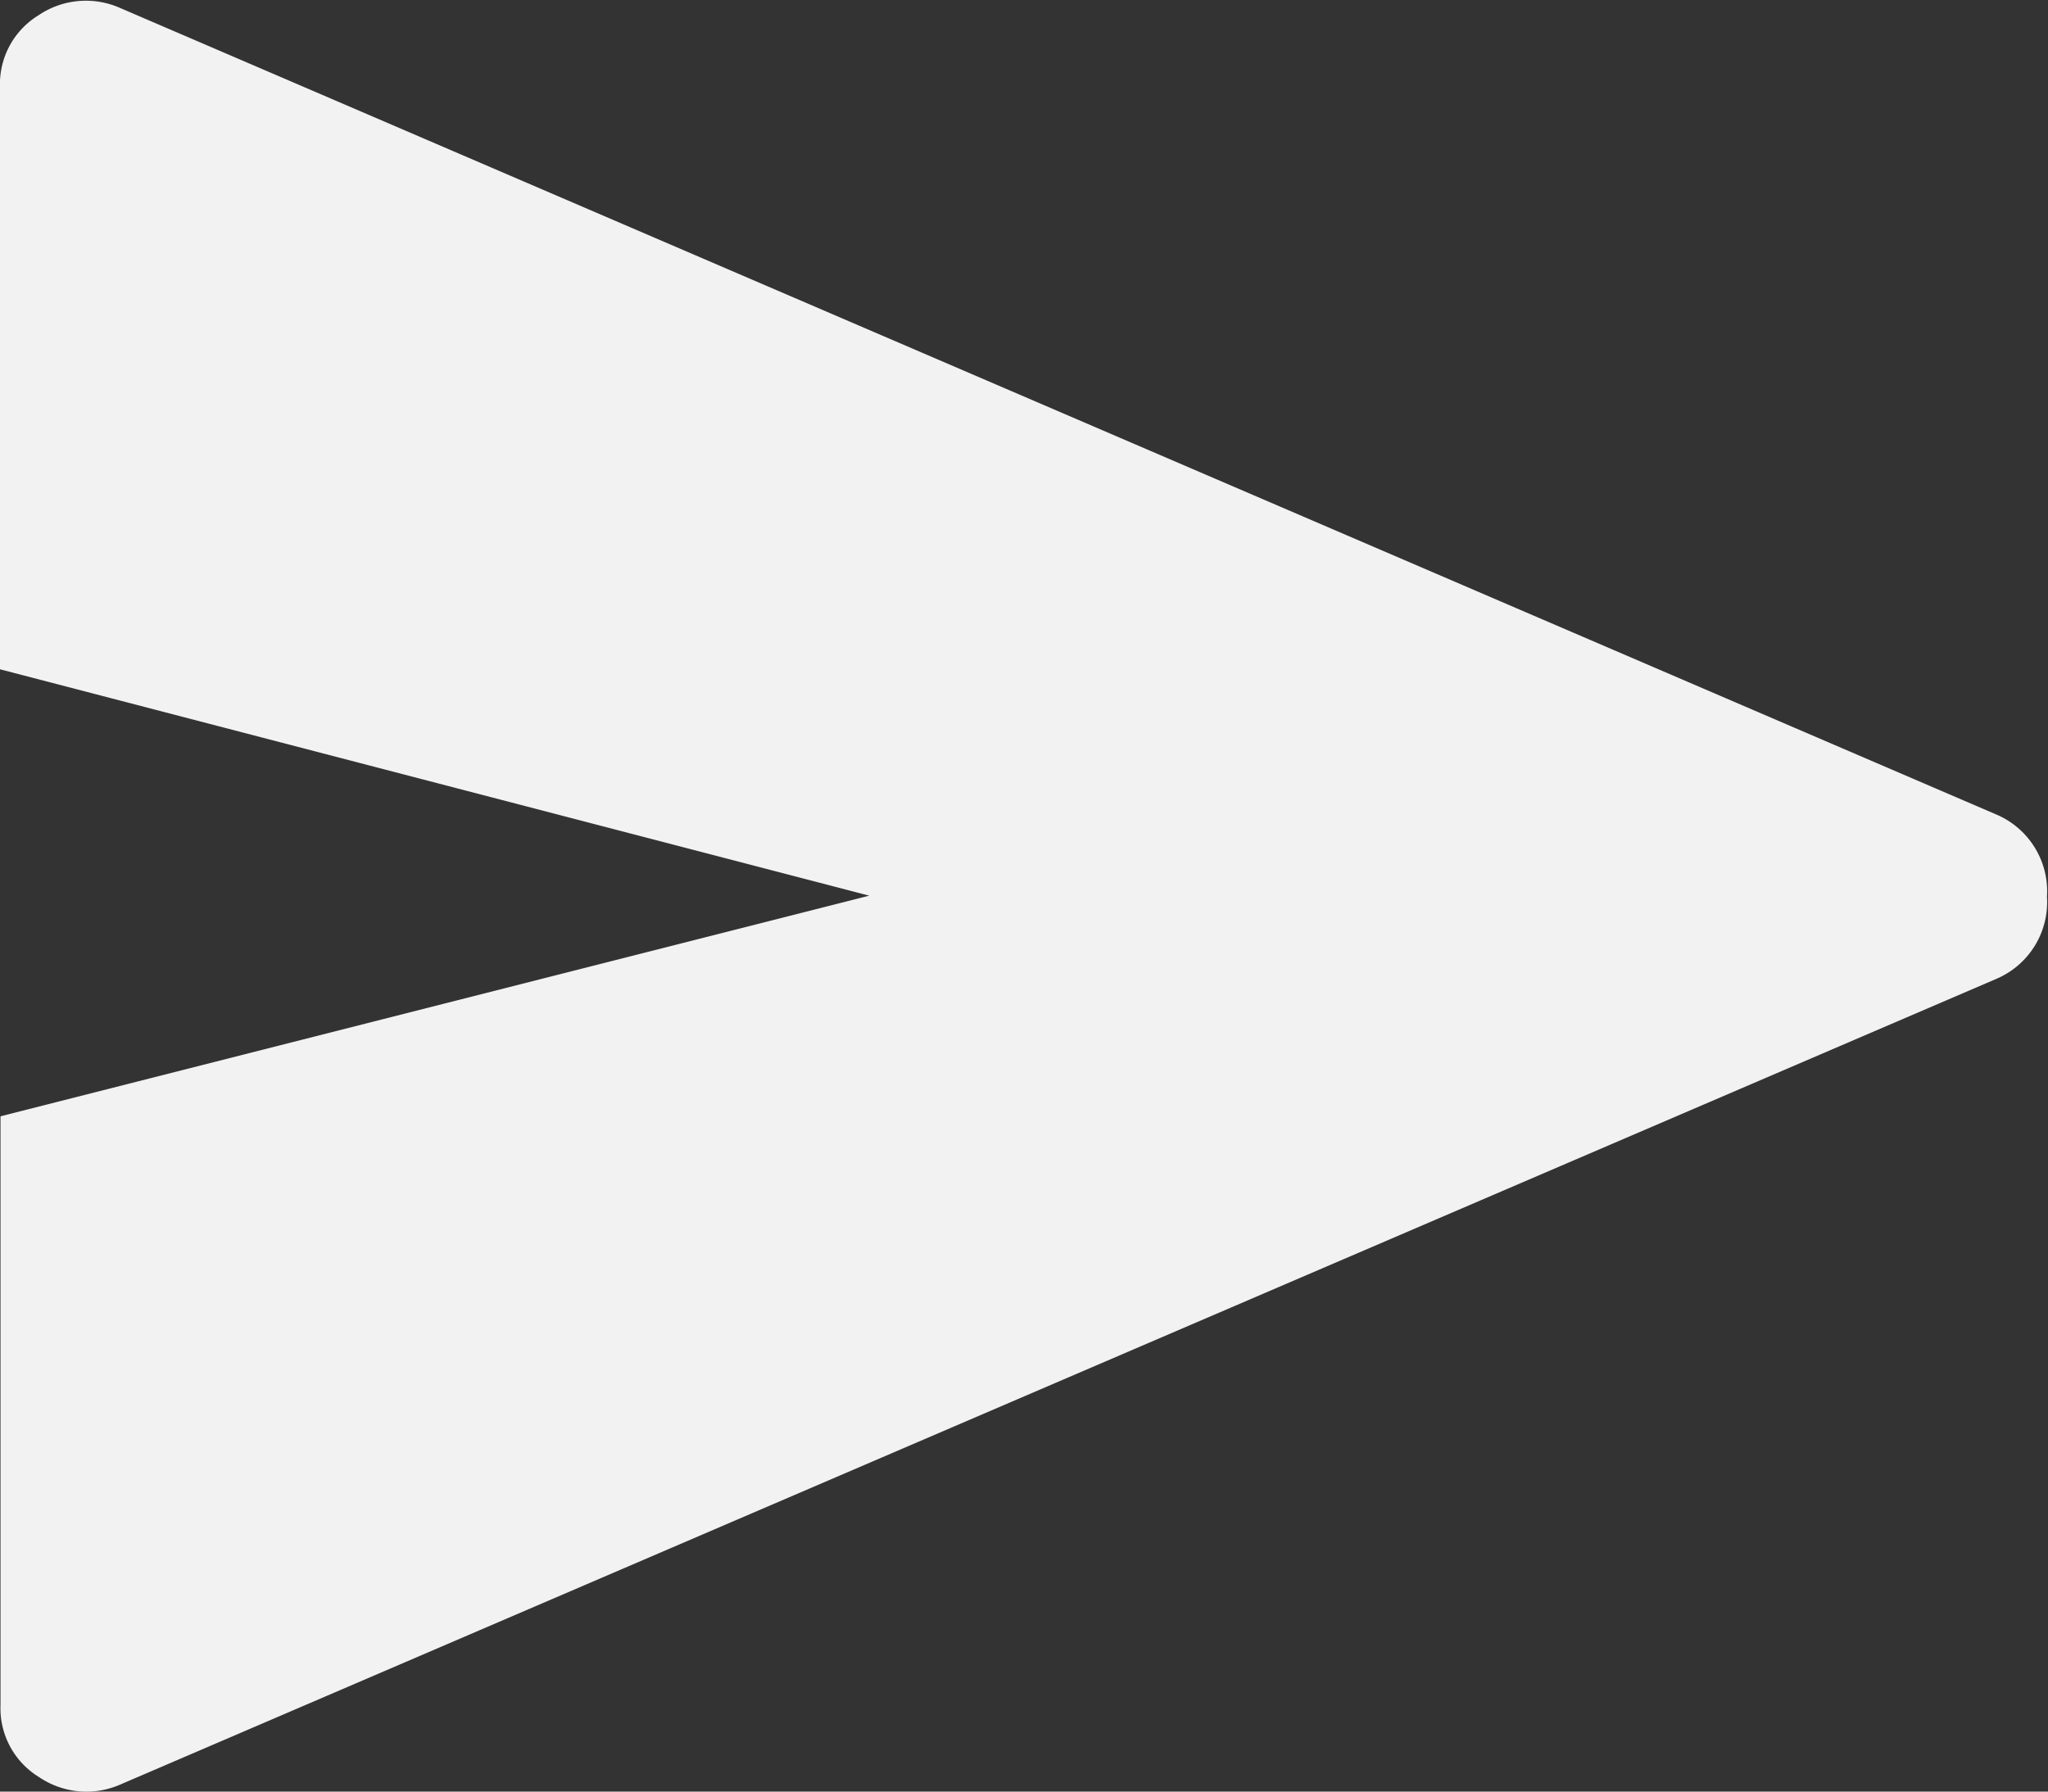 <svg xmlns="http://www.w3.org/2000/svg" width="16" height="14" viewBox="0 0 16 14">
  <rect x="0" y="0" width="16" height="14" fill="#333333" stroke="none"/>
  <path id="send_FILL1_wght400_GRAD0_opsz48" d="M120.944-770.54a.659.659,0,0,1-.64-.057.63.63,0,0,1-.3-.563v-4.6l6.787-1.724L120-779.253V-783.8a.63.63,0,0,1,.3-.563.659.659,0,0,1,.64-.057l14.652,6.3a.652.652,0,0,1,.4.644.652.652,0,0,1-.4.644Z" transform="translate(-120 784.483)" fill="#f2f2f2"/>
</svg>
